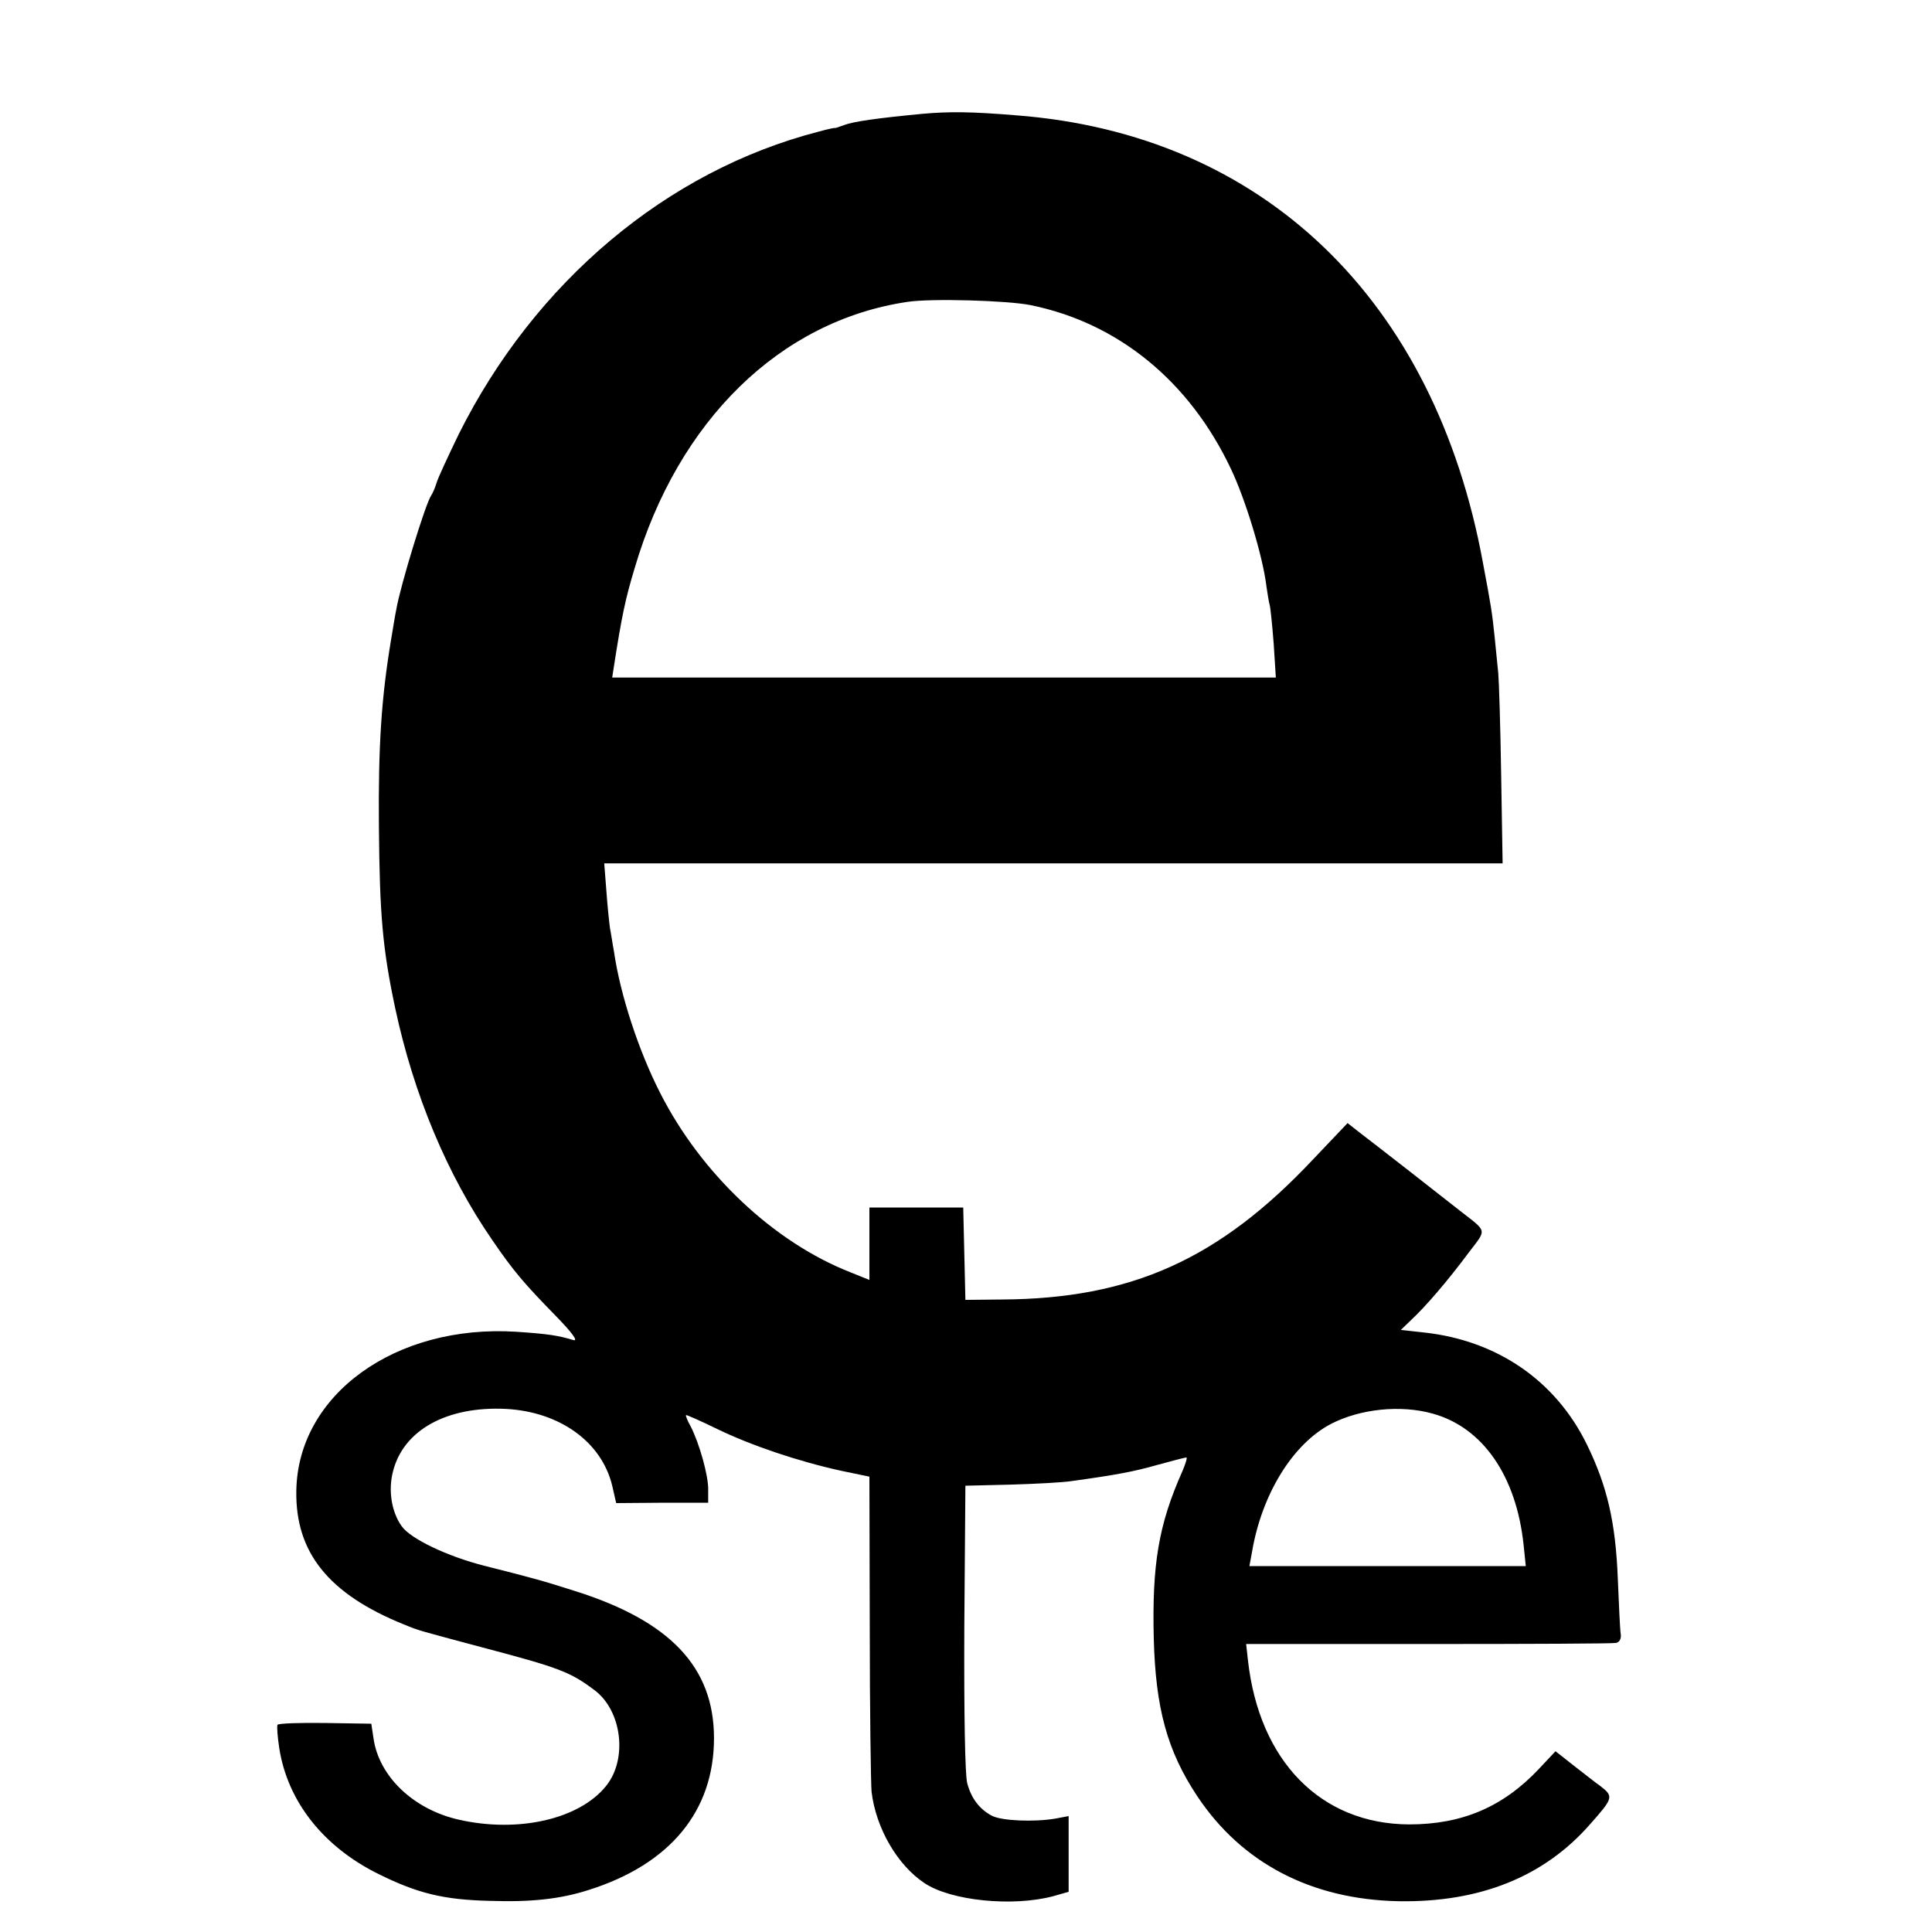 <?xml version="1.0" standalone="no"?>
<!DOCTYPE svg PUBLIC "-//W3C//DTD SVG 20010904//EN"
 "http://www.w3.org/TR/2001/REC-SVG-20010904/DTD/svg10.dtd">
<svg version="1.0" xmlns="http://www.w3.org/2000/svg"
 width="16pt" height="16pt" viewBox="0 0 16 16"
 preserveAspectRatio="xMidYMid meet">
<g transform="translate(0,16) scale(0.003,-0.003)"
fill="#000000" stroke="none">
<path d="M2545 5019 c-125 -12 -189 -21 -215 -31 -14 -5 -25 -9 -25 -8 0 1
-20 -3 -45 -10 -419 -108 -784 -415 -994 -836 -29 -60 -57 -120 -61 -134 -4
-14 -11 -29 -15 -35 -15 -21 -85 -249 -96 -314 -3 -14 -9 -51 -14 -81 -27
-161 -36 -293 -34 -519 2 -242 10 -336 45 -501 51 -238 143 -459 268 -640 58
-85 88 -120 174 -208 47 -48 64 -72 50 -68 -43 13 -70 17 -158 23 -334 21
-603 -174 -607 -439 -3 -170 89 -285 297 -369 44 -18 36 -15 215 -63 216 -57
244 -68 312 -119 75 -57 91 -190 31 -264 -74 -92 -243 -130 -406 -93 -125 28
-221 119 -236 225 l-6 40 -127 2 c-70 1 -129 -1 -132 -5 -2 -4 0 -33 5 -65 23
-147 122 -272 274 -347 107 -53 179 -71 306 -74 115 -4 196 5 274 30 225 71
346 218 346 419 0 196 -121 324 -386 407 -85 27 -109 34 -248 69 -102 26 -203
74 -228 109 -28 39 -38 99 -24 152 29 114 149 180 312 172 148 -8 264 -91 293
-212 l11 -48 127 1 127 0 0 35 c1 40 -25 130 -48 175 -9 16 -15 30 -13 32 1 1
40 -16 87 -39 93 -45 223 -89 342 -115 l77 -16 1 -416 c0 -229 3 -433 5 -454
12 -101 72 -203 146 -252 73 -49 244 -66 356 -36 l42 12 0 104 0 105 -37 -7
c-59 -10 -149 -6 -175 8 -34 18 -57 48 -68 90 -6 23 -9 188 -8 429 l3 392 125
3 c69 2 145 6 170 10 122 17 171 26 237 45 40 11 75 20 78 20 3 0 -2 -17 -11
-38 -66 -148 -84 -258 -79 -462 5 -192 37 -310 120 -435 123 -185 315 -285
555 -290 224 -4 402 67 529 212 64 72 66 77 30 105 -17 12 -52 40 -78 60 l-47
37 -46 -49 c-99 -105 -212 -153 -358 -153 -244 1 -414 175 -445 453 l-5 45
503 0 c276 0 509 1 518 3 10 2 15 12 13 25 -2 12 -5 81 -8 152 -6 155 -29 256
-86 372 -86 175 -247 286 -449 308 l-64 7 29 28 c37 34 101 108 158 185 51 67
53 56 -25 117 -19 15 -79 62 -134 105 -55 43 -117 91 -138 107 l-37 29 -96
-101 c-259 -275 -501 -384 -859 -386 l-100 -1 -3 128 -3 127 -129 0 -130 0 0
-100 0 -100 -52 21 c-212 83 -412 272 -525 494 -60 117 -111 273 -128 391 -4
21 -8 50 -11 64 -2 14 -7 60 -10 103 l-6 77 1240 0 1240 0 -4 243 c-2 133 -6
260 -8 282 -2 22 -7 67 -10 100 -7 68 -10 86 -32 203 -133 729 -608 1185
-1289 1237 -122 10 -183 11 -260 4z m300 -528 c241 -49 438 -209 553 -452 40
-84 88 -241 98 -324 3 -22 7 -45 9 -52 2 -6 7 -54 11 -106 l6 -94 -916 0 -916
0 4 26 c22 142 32 190 58 276 120 408 402 683 753 735 65 10 276 4 340 -9z
m1110 -3060 c138 -38 231 -172 251 -363 l6 -58 -381 0 -382 0 7 38 c27 161
113 300 219 355 80 41 191 53 280 28z"/>
</g>
</svg>
